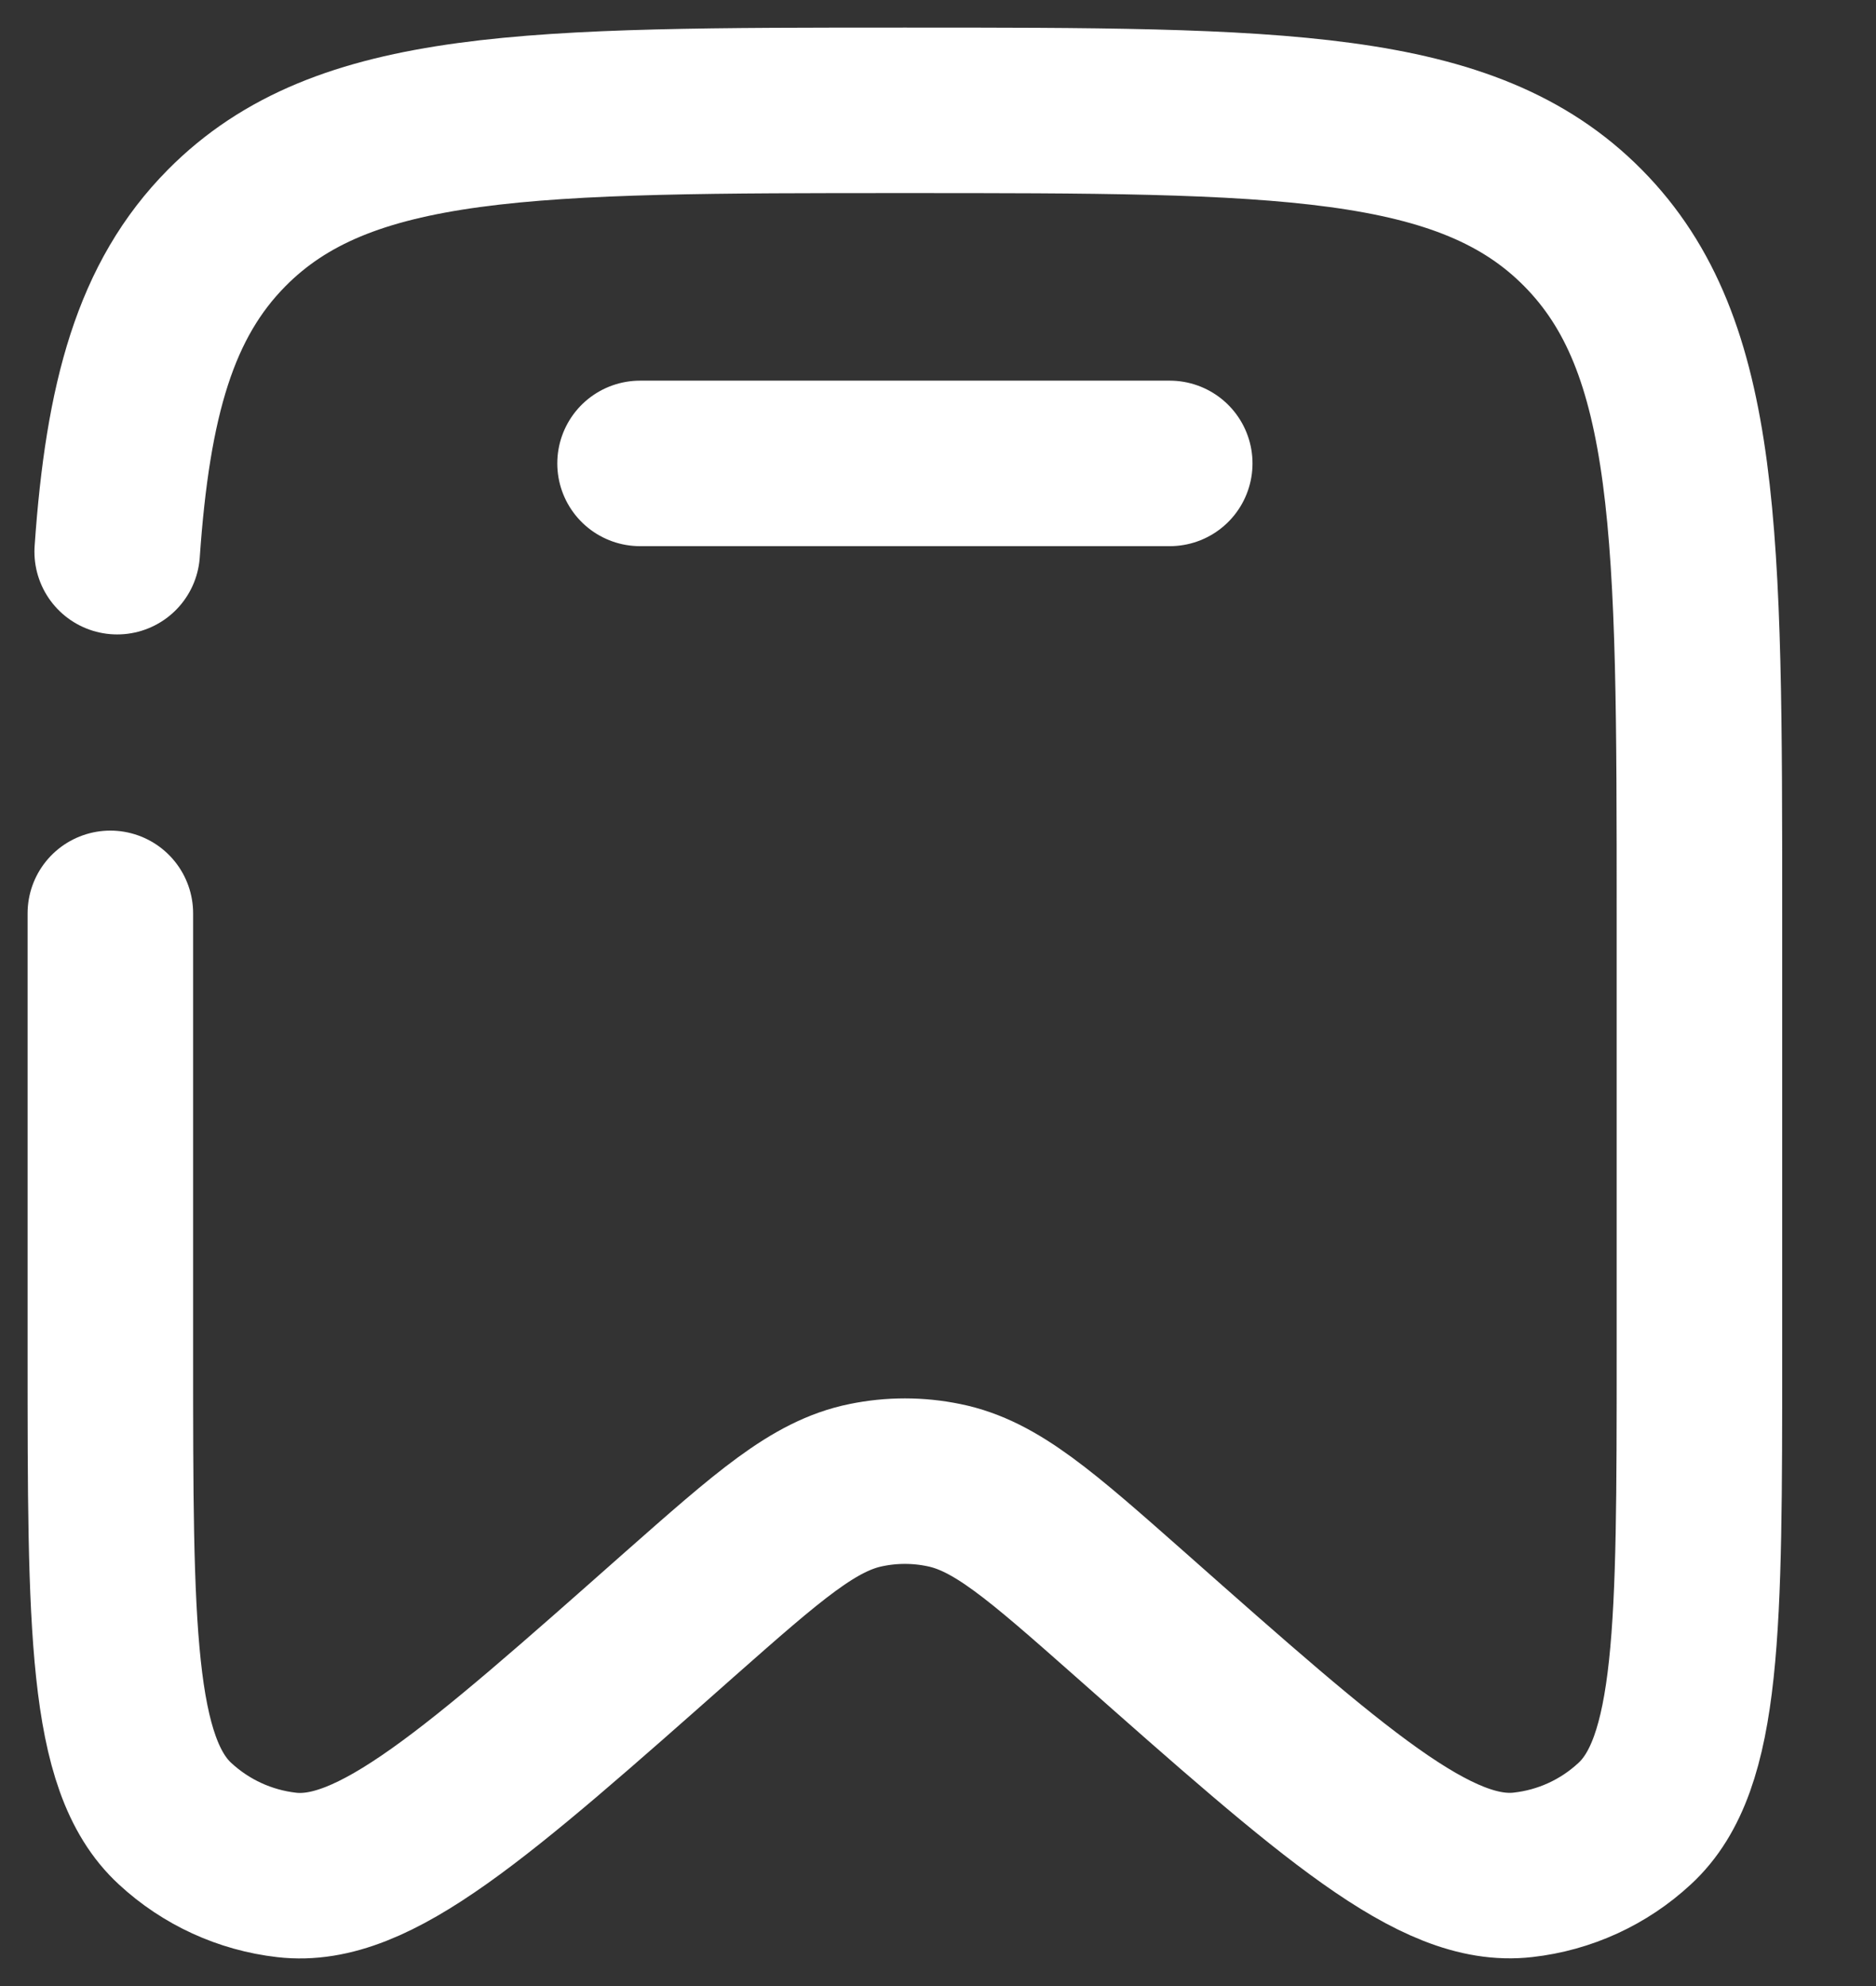 <svg width="17" height="18" viewBox="0 0 17 18" fill="none" xmlns="http://www.w3.org/2000/svg">
<rect x="0" y="0" width="17" height="18" fill="#333333" stroke="none"/>
<path d="M1 8.278V12.273C1 14.749 1 15.989 1.587 16.529C1.867 16.788 2.221 16.95 2.598 16.993C3.387 17.084 4.31 16.268 6.153 14.636C6.969 13.916 7.377 13.555 7.848 13.46C8.08 13.412 8.32 13.412 8.552 13.46C9.024 13.555 9.431 13.916 10.246 14.636C12.09 16.268 13.012 17.084 13.802 16.992C14.178 16.95 14.533 16.788 14.812 16.529C15.4 15.989 15.4 14.75 15.4 12.273V8.277C15.4 4.847 15.4 3.132 14.345 2.066C13.291 1 11.593 1 8.2 1C4.806 1 3.109 1 2.054 2.066C1.409 2.718 1.158 3.616 1.062 5M10.6 4.2H5.8" stroke="white" stroke-width="1.5" stroke-linecap="round"/>
</svg>
